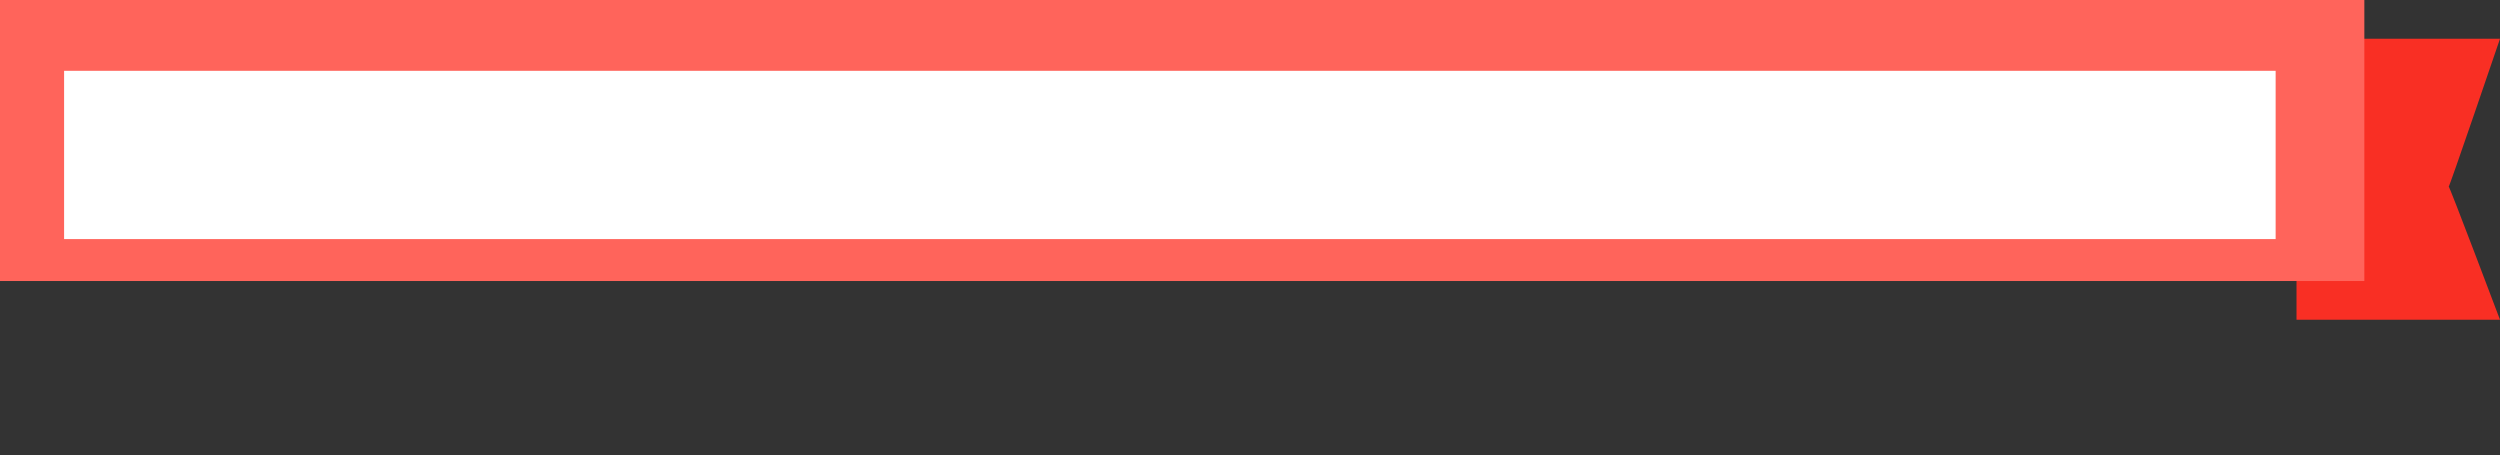 <?xml version="1.0" encoding="UTF-8" standalone="no"?>
<svg
   xmlns:dc="http://purl.org/dc/elements/1.1/"
   xmlns:cc="http://creativecommons.org/ns#"
   xmlns:rdf="http://www.w3.org/1999/02/22-rdf-syntax-ns#"
   xmlns:svg="http://www.w3.org/2000/svg"
   xmlns="http://www.w3.org/2000/svg"
   xmlns:sodipodi="http://sodipodi.sourceforge.net/DTD/sodipodi-0.dtd"
   xmlns:inkscape="http://www.inkscape.org/namespaces/inkscape"
   width="258px"
   height="47px"
   viewBox="0 0 258 47"
   version="1.1"
   id="svg14"
   sodipodi:docname="local-meeting.svg"
   inkscape:version="0.92.3 (2405546, 2018-03-11)">
  <rect x="0" y="0" width="258" height="47" fill="#333333" stroke="none"/>
  <sodipodi:namedview
     pagecolor="#ffffff"
     bordercolor="#666666"
     borderopacity="1"
     objecttolerance="10"
     gridtolerance="10"
     guidetolerance="10"
     inkscape:pageopacity="0"
     inkscape:pageshadow="2"
     inkscape:window-width="1366"
     inkscape:window-height="704"
     id="namedview16"
     showgrid="false"
     inkscape:zoom="1.2093023"
     inkscape:cx="129"
     inkscape:cy="-9.5769231"
     inkscape:window-x="0"
     inkscape:window-y="27"
     inkscape:window-maximized="1"
     inkscape:current-layer="svg14" />
  <!-- Generator: Sketch 41.2 (35397) - http://www.bohemiancoding.com/sketch -->
  <title
     id="title2">Artboard 5</title>
  <desc
     id="desc4">Created with Sketch.</desc>
  <defs
     id="defs6" />
  <g
     id="Page-1"
     style="fill:none;fill-rule:evenodd;stroke:none;stroke-width:1">
    <g
       id="Artboard-5">
      <g
         id="Group-4-Copy">
        <path
           d="m 237,4 h 21 c 0,0 -5.296,15.544 -5.296,15.258 C 252.704,18.971 258,33 258,33 h -21 z"
           id="Rectangle-30-Copy"
           inkscape:connector-curvature="0"
           style="fill:#f92f24" />
        <rect
           id="Rectangle-30"
           x="1.4210855e-14"
           y="0"
           width="244"
           height="29"
           style="fill:#ff645b" />
        <path
           d="m 15.968,13.428 v 4.056 c -0.384,0.192 -0.85,0.344 -1.398,0.456 -0.548,0.112 -1.106,0.168 -1.674,0.168 -0.872,0 -1.628,-0.174 -2.268,-0.522 -0.64,-0.348 -1.13,-0.848 -1.47,-1.5 -0.34,-0.652 -0.51,-1.426 -0.51,-2.322 0,-0.888 0.17,-1.658 0.51,-2.31 0.34,-0.652 0.824,-1.152 1.452,-1.5 0.628,-0.348 1.366,-0.522 2.214,-0.522 0.592,0 1.148,0.086 1.668,0.258 0.52,0.172 0.952,0.418 1.296,0.738 l -0.516,1.116 c -0.392,-0.304 -0.778,-0.522 -1.158,-0.654 -0.38,-0.132 -0.798,-0.198 -1.254,-0.198 -0.872,0 -1.53,0.258 -1.974,0.774 -0.444,0.516 -0.666,1.282 -0.666,2.298 0,2.08 0.912,3.12 2.736,3.12 0.544,0 1.088,-0.076 1.632,-0.228 v -2.124 h -1.824 v -1.104 z m 6.756,1.908 h -3.996 c 0.048,0.544 0.212,0.948 0.492,1.212 0.28,0.264 0.68,0.396 1.2,0.396 0.648,0 1.24,-0.208 1.776,-0.624 l 0.432,1.032 c -0.272,0.224 -0.614,0.404 -1.026,0.54 -0.412,0.136 -0.826,0.204 -1.242,0.204 -0.96,0 -1.718,-0.272 -2.274,-0.816 -0.556,-0.544 -0.834,-1.288 -0.834,-2.232 0,-0.6 0.12,-1.132 0.36,-1.596 0.24,-0.464 0.578,-0.824 1.014,-1.08 0.436,-0.256 0.93,-0.384 1.482,-0.384 0.808,0 1.446,0.26 1.914,0.78 0.468,0.52 0.702,1.236 0.702,2.148 z m -3.546,-1.908 c -0.244,0.256 -0.394,0.624 -0.45,1.104 h 2.712 c -0.016,-0.488 -0.136,-0.858 -0.36,-1.11 -0.224,-0.252 -0.536,-0.378 -0.936,-0.378 -0.4,0 -0.722,0.128 -0.966,0.384 z m 9.75,-0.84 c 0.344,0.4 0.516,1.004 0.516,1.812 V 18 h -1.5 v -3.516 c 0,-0.456 -0.086,-0.788 -0.258,-0.996 -0.172,-0.208 -0.442,-0.312 -0.81,-0.312 -0.432,0 -0.778,0.136 -1.038,0.408 -0.26,0.272 -0.39,0.636 -0.39,1.092 V 18 h -1.5 v -5.868 h 1.464 v 0.876 c 0.2,-0.328 0.468,-0.58 0.804,-0.756 0.336,-0.176 0.716,-0.264 1.14,-0.264 0.704,0 1.228,0.2 1.572,0.6 z m 7.188,2.748 H 32.12 c 0.048,0.544 0.212,0.948 0.492,1.212 0.28,0.264 0.68,0.396 1.2,0.396 0.648,0 1.24,-0.208 1.776,-0.624 l 0.432,1.032 c -0.272,0.224 -0.614,0.404 -1.026,0.54 -0.412,0.136 -0.826,0.204 -1.242,0.204 -0.96,0 -1.718,-0.272 -2.274,-0.816 -0.556,-0.544 -0.834,-1.288 -0.834,-2.232 0,-0.6 0.12,-1.132 0.36,-1.596 0.24,-0.464 0.578,-0.824 1.014,-1.08 0.436,-0.256 0.93,-0.384 1.482,-0.384 0.808,0 1.446,0.26 1.914,0.78 0.468,0.52 0.702,1.236 0.702,2.148 z M 32.57,13.428 c -0.244,0.256 -0.394,0.624 -0.45,1.104 h 2.712 c -0.016,-0.488 -0.136,-0.858 -0.36,-1.11 -0.224,-0.252 -0.536,-0.378 -0.936,-0.378 -0.4,0 -0.722,0.128 -0.966,0.384 z m 8.634,-0.192 -0.876,0.084 c -0.992,0.104 -1.488,0.608 -1.488,1.512 V 18 h -1.5 v -5.868 h 1.428 v 1.032 c 0.304,-0.704 0.932,-1.088 1.884,-1.152 l 0.456,-0.036 z m 5.088,-0.648 c 0.4,0.4 0.6,1.016 0.6,1.848 V 18 h -1.428 v -0.9 c -0.136,0.312 -0.35,0.556 -0.642,0.732 -0.292,0.176 -0.63,0.264 -1.014,0.264 -0.392,0 -0.748,-0.08 -1.068,-0.24 -0.32,-0.16 -0.572,-0.38 -0.756,-0.66 -0.184,-0.28 -0.276,-0.592 -0.276,-0.936 0,-0.432 0.11,-0.772 0.33,-1.02 0.22,-0.248 0.578,-0.428 1.074,-0.54 0.496,-0.112 1.18,-0.168 2.052,-0.168 h 0.3 v -0.276 c 0,-0.4 -0.086,-0.688 -0.258,-0.864 -0.172,-0.176 -0.458,-0.264 -0.858,-0.264 -0.312,0 -0.638,0.054 -0.978,0.162 -0.34,0.108 -0.674,0.258 -1.002,0.45 l -0.42,-1.032 c 0.328,-0.208 0.724,-0.38 1.188,-0.516 0.464,-0.136 0.904,-0.204 1.32,-0.204 0.824,0 1.436,0.2 1.836,0.6 z m -1.206,4.026 c 0.252,-0.268 0.378,-0.614 0.378,-1.038 v -0.252 h -0.216 c -0.536,0 -0.952,0.024 -1.248,0.072 -0.296,0.048 -0.508,0.132 -0.636,0.252 -0.128,0.12 -0.192,0.284 -0.192,0.492 0,0.256 0.088,0.466 0.264,0.63 0.176,0.164 0.4,0.246 0.672,0.246 0.4,0 0.726,-0.134 0.978,-0.402 z M 54.08,9.54 V 18 h -1.488 v -0.948 c -0.176,0.328 -0.43,0.584 -0.762,0.768 -0.332,0.184 -0.71,0.276 -1.134,0.276 -0.504,0 -0.954,-0.128 -1.35,-0.384 -0.396,-0.256 -0.704,-0.618 -0.924,-1.086 -0.22,-0.468 -0.33,-1.006 -0.33,-1.614 0,-0.608 0.11,-1.14 0.33,-1.596 0.22,-0.456 0.526,-0.808 0.918,-1.056 0.392,-0.248 0.844,-0.372 1.356,-0.372 0.424,0 0.8,0.088 1.128,0.264 0.328,0.176 0.58,0.424 0.756,0.744 V 9.54 Z m -1.878,6.9 c 0.26,-0.328 0.39,-0.796 0.39,-1.404 0,-0.608 -0.13,-1.074 -0.39,-1.398 -0.26,-0.324 -0.626,-0.486 -1.098,-0.486 -0.48,0 -0.852,0.16 -1.116,0.48 -0.264,0.32 -0.396,0.78 -0.396,1.38 0,0.608 0.132,1.08 0.396,1.416 0.264,0.336 0.632,0.504 1.104,0.504 0.48,0 0.85,-0.164 1.11,-0.492 z m 7.782,-3.852 c 0.4,0.4 0.6,1.016 0.6,1.848 V 18 h -1.428 v -0.9 c -0.136,0.312 -0.35,0.556 -0.642,0.732 -0.292,0.176 -0.63,0.264 -1.014,0.264 -0.392,0 -0.748,-0.08 -1.068,-0.24 -0.32,-0.16 -0.572,-0.38 -0.756,-0.66 C 55.492,16.916 55.4,16.604 55.4,16.26 c 0,-0.432 0.11,-0.772 0.33,-1.02 0.22,-0.248 0.578,-0.428 1.074,-0.54 0.496,-0.112 1.18,-0.168 2.052,-0.168 h 0.3 v -0.276 c 0,-0.4 -0.086,-0.688 -0.258,-0.864 -0.172,-0.176 -0.458,-0.264 -0.858,-0.264 -0.312,0 -0.638,0.054 -0.978,0.162 -0.34,0.108 -0.674,0.258 -1.002,0.45 l -0.42,-1.032 c 0.328,-0.208 0.724,-0.38 1.188,-0.516 0.464,-0.136 0.904,-0.204 1.32,-0.204 0.824,0 1.436,0.2 1.836,0.6 z m -1.206,4.026 c 0.252,-0.268 0.378,-0.614 0.378,-1.038 V 15.324 H 58.94 c -0.536,0 -0.952,0.024 -1.248,0.072 -0.296,0.048 -0.508,0.132 -0.636,0.252 -0.128,0.12 -0.192,0.284 -0.192,0.492 0,0.256 0.088,0.466 0.264,0.63 0.176,0.164 0.4,0.246 0.672,0.246 0.4,0 0.726,-0.134 0.978,-0.402 z M 71.024,9.54 V 18 h -1.488 v -0.948 c -0.176,0.328 -0.43,0.584 -0.762,0.768 -0.332,0.184 -0.71,0.276 -1.134,0.276 -0.504,0 -0.954,-0.128 -1.35,-0.384 -0.396,-0.256 -0.704,-0.618 -0.924,-1.086 -0.22,-0.468 -0.33,-1.006 -0.33,-1.614 0,-0.608 0.11,-1.14 0.33,-1.596 0.22,-0.456 0.526,-0.808 0.918,-1.056 0.392,-0.248 0.844,-0.372 1.356,-0.372 0.424,0 0.8,0.088 1.128,0.264 0.328,0.176 0.58,0.424 0.756,0.744 V 9.54 Z m -1.878,6.9 c 0.26,-0.328 0.39,-0.796 0.39,-1.404 0,-0.608 -0.13,-1.074 -0.39,-1.398 -0.26,-0.324 -0.626,-0.486 -1.098,-0.486 -0.48,0 -0.852,0.16 -1.116,0.48 -0.264,0.32 -0.396,0.78 -0.396,1.38 0,0.608 0.132,1.08 0.396,1.416 0.264,0.336 0.632,0.504 1.104,0.504 0.48,0 0.85,-0.164 1.11,-0.492 z m 8.574,-1.104 h -3.996 c 0.048,0.544 0.212,0.948 0.492,1.212 0.28,0.264 0.68,0.396 1.2,0.396 0.648,0 1.24,-0.208 1.776,-0.624 l 0.432,1.032 c -0.272,0.224 -0.614,0.404 -1.026,0.54 -0.412,0.136 -0.826,0.204 -1.242,0.204 -0.96,0 -1.718,-0.272 -2.274,-0.816 -0.556,-0.544 -0.834,-1.288 -0.834,-2.232 0,-0.6 0.12,-1.132 0.36,-1.596 0.24,-0.464 0.578,-0.824 1.014,-1.08 0.436,-0.256 0.93,-0.384 1.482,-0.384 0.808,0 1.446,0.26 1.914,0.78 0.468,0.52 0.702,1.236 0.702,2.148 z m -3.546,-1.908 c -0.244,0.256 -0.394,0.624 -0.45,1.104 h 2.712 c -0.016,-0.488 -0.136,-0.858 -0.36,-1.11 -0.224,-0.252 -0.536,-0.378 -0.936,-0.378 -0.4,0 -0.722,0.128 -0.966,0.384 z m 5.496,4.476 c -0.436,-0.128 -0.806,-0.312 -1.11,-0.552 l 0.42,-1.044 c 0.624,0.456 1.34,0.684 2.148,0.684 0.344,0 0.606,-0.056 0.786,-0.168 0.18,-0.112 0.27,-0.272 0.27,-0.48 0,-0.176 -0.062,-0.312 -0.186,-0.408 -0.124,-0.096 -0.346,-0.184 -0.666,-0.264 l -0.96,-0.216 c -0.544,-0.12 -0.948,-0.316 -1.212,-0.588 -0.264,-0.272 -0.396,-0.624 -0.396,-1.056 0,-0.36 0.102,-0.678 0.306,-0.954 0.204,-0.276 0.488,-0.49 0.852,-0.642 0.364,-0.152 0.786,-0.228 1.266,-0.228 0.416,0 0.818,0.064 1.206,0.192 0.388,0.128 0.73,0.308 1.026,0.54 L 83,13.74 c -0.608,-0.44 -1.216,-0.66 -1.824,-0.66 -0.328,0 -0.584,0.06 -0.768,0.18 -0.184,0.12 -0.276,0.288 -0.276,0.504 0,0.16 0.058,0.292 0.174,0.396 0.116,0.104 0.302,0.184 0.558,0.24 l 0.996,0.228 c 0.584,0.128 1.012,0.33 1.284,0.606 0.272,0.276 0.408,0.638 0.408,1.086 0,0.544 -0.22,0.976 -0.66,1.296 -0.44,0.32 -1.036,0.48 -1.788,0.48 -0.52,0 -0.998,-0.064 -1.434,-0.192 z M 90.428,9.54 V 18 H 88.94 v -0.948 c -0.176,0.328 -0.43,0.584 -0.762,0.768 -0.332,0.184 -0.71,0.276 -1.134,0.276 -0.504,0 -0.954,-0.128 -1.35,-0.384 -0.396,-0.256 -0.704,-0.618 -0.924,-1.086 -0.22,-0.468 -0.33,-1.006 -0.33,-1.614 0,-0.608 0.11,-1.14 0.33,-1.596 0.22,-0.456 0.526,-0.808 0.918,-1.056 0.392,-0.248 0.844,-0.372 1.356,-0.372 0.424,0 0.8,0.088 1.128,0.264 0.328,0.176 0.58,0.424 0.756,0.744 V 9.54 Z m -1.878,6.9 c 0.26,-0.328 0.39,-0.796 0.39,-1.404 0,-0.608 -0.13,-1.074 -0.39,-1.398 -0.26,-0.324 -0.626,-0.486 -1.098,-0.486 -0.48,0 -0.852,0.16 -1.116,0.48 -0.264,0.32 -0.396,0.78 -0.396,1.38 0,0.608 0.132,1.08 0.396,1.416 0.264,0.336 0.632,0.504 1.104,0.504 0.48,0 0.85,-0.164 1.11,-0.492 z m 8.574,-1.104 h -3.996 c 0.048,0.544 0.212,0.948 0.492,1.212 0.28,0.264 0.68,0.396 1.2,0.396 0.648,0 1.24,-0.208 1.776,-0.624 l 0.432,1.032 c -0.272,0.224 -0.614,0.404 -1.026,0.54 -0.412,0.136 -0.826,0.204 -1.242,0.204 -0.96,0 -1.718,-0.272 -2.274,-0.816 -0.556,-0.544 -0.834,-1.288 -0.834,-2.232 0,-0.6 0.12,-1.132 0.36,-1.596 0.24,-0.464 0.578,-0.824 1.014,-1.08 0.436,-0.256 0.93,-0.384 1.482,-0.384 0.808,0 1.446,0.26 1.914,0.78 0.468,0.52 0.702,1.236 0.702,2.148 z m -3.546,-1.908 c -0.244,0.256 -0.394,0.624 -0.45,1.104 h 2.712 c -0.016,-0.488 -0.136,-0.858 -0.36,-1.11 -0.224,-0.252 -0.536,-0.378 -0.936,-0.378 -0.4,0 -0.722,0.128 -0.966,0.384 z m 13.41,-1.296 V 18 h -1.464 v -0.9 c -0.184,0.32 -0.432,0.566 -0.744,0.738 -0.312,0.172 -0.664,0.258 -1.056,0.258 -1.44,0 -2.16,-0.808 -2.16,-2.424 v -3.54 h 1.5 v 3.552 c 0,0.416 0.084,0.724 0.252,0.924 0.168,0.2 0.432,0.3 0.792,0.3 0.416,0 0.75,-0.138 1.002,-0.414 0.252,-0.276 0.378,-0.642 0.378,-1.098 v -3.264 z m 6.54,0.456 c 0.344,0.4 0.516,1.004 0.516,1.812 V 18 h -1.5 v -3.516 c 0,-0.456 -0.086,-0.788 -0.258,-0.996 -0.172,-0.208 -0.442,-0.312 -0.81,-0.312 -0.432,0 -0.778,0.136 -1.038,0.408 -0.26,0.272 -0.39,0.636 -0.39,1.092 V 18 h -1.5 v -5.868 h 1.464 v 0.876 c 0.2,-0.328 0.468,-0.58 0.804,-0.756 0.336,-0.176 0.716,-0.264 1.14,-0.264 0.704,0 1.228,0.2 1.572,0.6 z m 10.44,2.748 h -3.996 c 0.048,0.544 0.212,0.948 0.492,1.212 0.28,0.264 0.68,0.396 1.2,0.396 0.648,0 1.24,-0.208 1.776,-0.624 l 0.432,1.032 c -0.272,0.224 -0.614,0.404 -1.026,0.54 -0.412,0.136 -0.826,0.204 -1.242,0.204 -0.96,0 -1.718,-0.272 -2.274,-0.816 -0.556,-0.544 -0.834,-1.288 -0.834,-2.232 0,-0.6 0.12,-1.132 0.36,-1.596 0.24,-0.464 0.578,-0.824 1.014,-1.08 0.436,-0.256 0.93,-0.384 1.482,-0.384 0.808,0 1.446,0.26 1.914,0.78 0.468,0.52 0.702,1.236 0.702,2.148 z m -3.546,-1.908 c -0.244,0.256 -0.394,0.624 -0.45,1.104 h 2.712 c -0.016,-0.488 -0.136,-0.858 -0.36,-1.11 -0.224,-0.252 -0.536,-0.378 -0.936,-0.378 -0.4,0 -0.722,0.128 -0.966,0.384 z m 9.75,-0.84 c 0.344,0.4 0.516,1.004 0.516,1.812 V 18 h -1.5 v -3.516 c 0,-0.456 -0.086,-0.788 -0.258,-0.996 -0.172,-0.208 -0.442,-0.312 -0.81,-0.312 -0.432,0 -0.778,0.136 -1.038,0.408 -0.26,0.272 -0.39,0.636 -0.39,1.092 V 18 h -1.5 v -5.868 h 1.464 v 0.876 c 0.2,-0.328 0.468,-0.58 0.804,-0.756 0.336,-0.176 0.716,-0.264 1.14,-0.264 0.704,0 1.228,0.2 1.572,0.6 z m 3.114,5.136 c -0.452,-0.248 -0.798,-0.6 -1.038,-1.056 -0.24,-0.456 -0.36,-0.988 -0.36,-1.596 0,-0.608 0.126,-1.146 0.378,-1.614 0.252,-0.468 0.61,-0.83 1.074,-1.086 0.464,-0.256 1,-0.384 1.608,-0.384 0.416,0 0.822,0.066 1.218,0.198 0.396,0.132 0.714,0.31 0.954,0.534 l -0.432,1.056 c -0.248,-0.2 -0.51,-0.352 -0.786,-0.456 -0.276,-0.104 -0.55,-0.156 -0.822,-0.156 -0.52,0 -0.924,0.162 -1.212,0.486 -0.288,0.324 -0.432,0.79 -0.432,1.398 0,0.6 0.144,1.062 0.432,1.386 0.288,0.324 0.692,0.486 1.212,0.486 0.272,0 0.546,-0.052 0.822,-0.156 0.276,-0.104 0.538,-0.256 0.786,-0.456 l 0.432,1.044 c -0.256,0.232 -0.584,0.414 -0.984,0.546 -0.4,0.132 -0.816,0.198 -1.248,0.198 -0.616,0 -1.15,-0.124 -1.602,-0.372 z m 10.17,-5.592 V 18 h -1.464 v -0.9 c -0.184,0.32 -0.432,0.566 -0.744,0.738 -0.312,0.172 -0.664,0.258 -1.056,0.258 -1.44,0 -2.16,-0.808 -2.16,-2.424 v -3.54 h 1.5 v 3.552 c 0,0.416 0.084,0.724 0.252,0.924 0.168,0.2 0.432,0.3 0.792,0.3 0.416,0 0.75,-0.138 1.002,-0.414 0.252,-0.276 0.378,-0.642 0.378,-1.098 v -3.264 z m 6.708,3.204 h -3.996 c 0.048,0.544 0.212,0.948 0.492,1.212 0.28,0.264 0.68,0.396 1.2,0.396 0.648,0 1.24,-0.208 1.776,-0.624 l 0.432,1.032 c -0.272,0.224 -0.614,0.404 -1.026,0.54 -0.412,0.136 -0.826,0.204 -1.242,0.204 -0.96,0 -1.718,-0.272 -2.274,-0.816 -0.556,-0.544 -0.834,-1.288 -0.834,-2.232 0,-0.6 0.12,-1.132 0.36,-1.596 0.24,-0.464 0.578,-0.824 1.014,-1.08 0.436,-0.256 0.93,-0.384 1.482,-0.384 0.808,0 1.446,0.26 1.914,0.78 0.468,0.52 0.702,1.236 0.702,2.148 z m -3.546,-1.908 c -0.244,0.256 -0.394,0.624 -0.45,1.104 h 2.712 c -0.016,-0.488 -0.136,-0.858 -0.36,-1.11 -0.224,-0.252 -0.536,-0.378 -0.936,-0.378 -0.4,0 -0.722,0.128 -0.966,0.384 z m 9.75,-0.84 c 0.344,0.4 0.516,1.004 0.516,1.812 V 18 h -1.5 v -3.516 c 0,-0.456 -0.086,-0.788 -0.258,-0.996 -0.172,-0.208 -0.442,-0.312 -0.81,-0.312 -0.432,0 -0.778,0.136 -1.038,0.408 -0.26,0.272 -0.39,0.636 -0.39,1.092 V 18 h -1.5 v -5.868 h 1.464 v 0.876 c 0.2,-0.328 0.468,-0.58 0.804,-0.756 0.336,-0.176 0.716,-0.264 1.14,-0.264 0.704,0 1.228,0.2 1.572,0.6 z m 5.592,4.344 -0.072,1.116 c -0.24,0.024 -0.46,0.036 -0.66,0.036 -0.824,0 -1.432,-0.19 -1.824,-0.57 -0.392,-0.38 -0.588,-0.946 -0.588,-1.698 V 13.26 h -1.128 v -1.128 h 1.128 V 10.38 h 1.5 v 1.752 h 1.548 v 1.128 h -1.548 v 2.532 c 0,0.784 0.364,1.176 1.092,1.176 0.176,0 0.36,-0.012 0.552,-0.036 z m 4.74,-3.696 -0.876,0.084 c -0.992,0.104 -1.488,0.608 -1.488,1.512 V 18 h -1.5 v -5.868 h 1.428 v 1.032 c 0.304,-0.704 0.932,-1.088 1.884,-1.152 l 0.456,-0.036 z m 1.83,4.488 c -0.452,-0.248 -0.802,-0.604 -1.05,-1.068 -0.248,-0.464 -0.372,-1.004 -0.372,-1.62 0,-0.616 0.124,-1.154 0.372,-1.614 0.248,-0.46 0.598,-0.814 1.05,-1.062 0.452,-0.248 0.978,-0.372 1.578,-0.372 0.6,0 1.126,0.124 1.578,0.372 0.452,0.248 0.8,0.602 1.044,1.062 0.244,0.46 0.366,0.998 0.366,1.614 0,0.616 -0.122,1.156 -0.366,1.62 -0.244,0.464 -0.592,0.82 -1.044,1.068 -0.452,0.248 -0.978,0.372 -1.578,0.372 -0.6,0 -1.126,-0.124 -1.578,-0.372 z m 2.682,-1.272 c 0.256,-0.32 0.384,-0.792 0.384,-1.416 0,-0.616 -0.128,-1.086 -0.384,-1.41 -0.256,-0.324 -0.624,-0.486 -1.104,-0.486 -0.48,0 -0.85,0.162 -1.11,0.486 -0.26,0.324 -0.39,0.794 -0.39,1.41 0,0.624 0.128,1.096 0.384,1.416 0.256,0.32 0.624,0.48 1.104,0.48 0.488,0 0.86,-0.16 1.116,-0.48 z m 7.446,1.272 c -0.452,-0.248 -0.798,-0.6 -1.038,-1.056 -0.24,-0.456 -0.36,-0.988 -0.36,-1.596 0,-0.608 0.126,-1.146 0.378,-1.614 0.252,-0.468 0.61,-0.83 1.074,-1.086 0.464,-0.256 1,-0.384 1.608,-0.384 0.416,0 0.822,0.066 1.218,0.198 0.396,0.132 0.714,0.31 0.954,0.534 l -0.432,1.056 c -0.248,-0.2 -0.51,-0.352 -0.786,-0.456 -0.276,-0.104 -0.55,-0.156 -0.822,-0.156 -0.52,0 -0.924,0.162 -1.212,0.486 -0.288,0.324 -0.432,0.79 -0.432,1.398 0,0.6 0.144,1.062 0.432,1.386 0.288,0.324 0.692,0.486 1.212,0.486 0.272,0 0.546,-0.052 0.822,-0.156 0.276,-0.104 0.538,-0.256 0.786,-0.456 l 0.432,1.044 c -0.256,0.232 -0.584,0.414 -0.984,0.546 -0.4,0.132 -0.816,0.198 -1.248,0.198 -0.616,0 -1.15,-0.124 -1.602,-0.372 z M 183.44,18 v -5.868 h 1.5 V 18 Z m -0.084,-8.592 h 1.656 v 1.476 h -1.656 z m 8.52,2.724 V 18 h -1.464 v -0.9 c -0.184,0.32 -0.432,0.566 -0.744,0.738 -0.312,0.172 -0.664,0.258 -1.056,0.258 -1.44,0 -2.16,-0.808 -2.16,-2.424 v -3.54 h 1.5 v 3.552 c 0,0.416 0.084,0.724 0.252,0.924 0.168,0.2 0.432,0.3 0.792,0.3 0.416,0 0.75,-0.138 1.002,-0.414 0.252,-0.276 0.378,-0.642 0.378,-1.098 V 12.132 Z M 199.1,9.54 V 18 h -1.488 v -0.948 c -0.176,0.328 -0.43,0.584 -0.762,0.768 -0.332,0.184 -0.71,0.276 -1.134,0.276 -0.504,0 -0.954,-0.128 -1.35,-0.384 -0.396,-0.256 -0.704,-0.618 -0.924,-1.086 -0.22,-0.468 -0.33,-1.006 -0.33,-1.614 0,-0.608 0.11,-1.14 0.33,-1.596 0.22,-0.456 0.526,-0.808 0.918,-1.056 0.392,-0.248 0.844,-0.372 1.356,-0.372 0.424,0 0.8,0.088 1.128,0.264 0.328,0.176 0.58,0.424 0.756,0.744 V 9.54 Z m -1.878,6.9 c 0.26,-0.328 0.39,-0.796 0.39,-1.404 0,-0.608 -0.13,-1.074 -0.39,-1.398 -0.26,-0.324 -0.626,-0.486 -1.098,-0.486 -0.48,0 -0.852,0.16 -1.116,0.48 -0.264,0.32 -0.396,0.78 -0.396,1.38 0,0.608 0.132,1.08 0.396,1.416 0.264,0.336 0.632,0.504 1.104,0.504 0.48,0 0.85,-0.164 1.11,-0.492 z m 7.782,-3.852 c 0.4,0.4 0.6,1.016 0.6,1.848 V 18 h -1.428 v -0.9 c -0.136,0.312 -0.35,0.556 -0.642,0.732 -0.292,0.176 -0.63,0.264 -1.014,0.264 -0.392,0 -0.748,-0.08 -1.068,-0.24 -0.32,-0.16 -0.572,-0.38 -0.756,-0.66 -0.184,-0.28 -0.276,-0.592 -0.276,-0.936 0,-0.432 0.11,-0.772 0.33,-1.02 0.22,-0.248 0.578,-0.428 1.074,-0.54 0.496,-0.112 1.18,-0.168 2.052,-0.168 h 0.3 v -0.276 c 0,-0.4 -0.086,-0.688 -0.258,-0.864 -0.172,-0.176 -0.458,-0.264 -0.858,-0.264 -0.312,0 -0.638,0.054 -0.978,0.162 -0.34,0.108 -0.674,0.258 -1.002,0.45 l -0.42,-1.032 c 0.328,-0.208 0.724,-0.38 1.188,-0.516 0.464,-0.136 0.904,-0.204 1.32,-0.204 0.824,0 1.436,0.2 1.836,0.6 z m -1.206,4.026 c 0.252,-0.268 0.378,-0.614 0.378,-1.038 v -0.252 h -0.216 c -0.536,0 -0.952,0.024 -1.248,0.072 -0.296,0.048 -0.508,0.132 -0.636,0.252 -0.128,0.12 -0.192,0.284 -0.192,0.492 0,0.256 0.088,0.466 0.264,0.63 0.176,0.164 0.4,0.246 0.672,0.246 0.4,0 0.726,-0.134 0.978,-0.402 z M 212.792,9.54 V 18 h -1.488 v -0.948 c -0.176,0.328 -0.43,0.584 -0.762,0.768 -0.332,0.184 -0.71,0.276 -1.134,0.276 -0.504,0 -0.954,-0.128 -1.35,-0.384 -0.396,-0.256 -0.704,-0.618 -0.924,-1.086 -0.22,-0.468 -0.33,-1.006 -0.33,-1.614 0,-0.608 0.11,-1.14 0.33,-1.596 0.22,-0.456 0.526,-0.808 0.918,-1.056 0.392,-0.248 0.844,-0.372 1.356,-0.372 0.424,0 0.8,0.088 1.128,0.264 0.328,0.176 0.58,0.424 0.756,0.744 V 9.54 Z m -1.878,6.9 c 0.26,-0.328 0.39,-0.796 0.39,-1.404 0,-0.608 -0.13,-1.074 -0.39,-1.398 -0.26,-0.324 -0.626,-0.486 -1.098,-0.486 -0.48,0 -0.852,0.16 -1.116,0.48 -0.264,0.32 -0.396,0.78 -0.396,1.38 0,0.608 0.132,1.08 0.396,1.416 0.264,0.336 0.632,0.504 1.104,0.504 0.48,0 0.85,-0.164 1.11,-0.492 z m 7.782,-3.852 c 0.4,0.4 0.6,1.016 0.6,1.848 V 18 h -1.428 v -0.9 c -0.136,0.312 -0.35,0.556 -0.642,0.732 -0.292,0.176 -0.63,0.264 -1.014,0.264 -0.392,0 -0.748,-0.08 -1.068,-0.24 -0.32,-0.16 -0.572,-0.38 -0.756,-0.66 -0.184,-0.28 -0.276,-0.592 -0.276,-0.936 0,-0.432 0.11,-0.772 0.33,-1.02 0.22,-0.248 0.578,-0.428 1.074,-0.54 0.496,-0.112 1.18,-0.168 2.052,-0.168 h 0.3 v -0.276 c 0,-0.4 -0.086,-0.688 -0.258,-0.864 -0.172,-0.176 -0.458,-0.264 -0.858,-0.264 -0.312,0 -0.638,0.054 -0.978,0.162 -0.34,0.108 -0.674,0.258 -1.002,0.45 l -0.42,-1.032 c 0.328,-0.208 0.724,-0.38 1.188,-0.516 0.464,-0.136 0.904,-0.204 1.32,-0.204 0.824,0 1.436,0.2 1.836,0.6 z m -1.206,4.026 c 0.252,-0.268 0.378,-0.614 0.378,-1.038 v -0.252 h -0.216 c -0.536,0 -0.952,0.024 -1.248,0.072 -0.296,0.048 -0.508,0.132 -0.636,0.252 -0.128,0.12 -0.192,0.284 -0.192,0.492 0,0.256 0.088,0.466 0.264,0.63 0.176,0.164 0.4,0.246 0.672,0.246 0.4,0 0.726,-0.134 0.978,-0.402 z m 8.31,-4.026 c 0.344,0.4 0.516,1.004 0.516,1.812 V 18 h -1.5 v -3.516 c 0,-0.456 -0.086,-0.788 -0.258,-0.996 -0.172,-0.208 -0.442,-0.312 -0.81,-0.312 -0.432,0 -0.778,0.136 -1.038,0.408 -0.26,0.272 -0.39,0.636 -0.39,1.092 V 18 h -1.5 v -5.868 h 1.464 v 0.876 c 0.2,-0.328 0.468,-0.58 0.804,-0.756 0.336,-0.176 0.716,-0.264 1.14,-0.264 0.704,0 1.228,0.2 1.572,0.6 z m 3.138,5.136 c -0.452,-0.248 -0.802,-0.604 -1.05,-1.068 -0.248,-0.464 -0.372,-1.004 -0.372,-1.62 0,-0.616 0.124,-1.154 0.372,-1.614 0.248,-0.46 0.598,-0.814 1.05,-1.062 0.452,-0.248 0.978,-0.372 1.578,-0.372 0.6,0 1.126,0.124 1.578,0.372 0.452,0.248 0.8,0.602 1.044,1.062 0.244,0.46 0.366,0.998 0.366,1.614 0,0.616 -0.122,1.156 -0.366,1.62 -0.244,0.464 -0.592,0.82 -1.044,1.068 -0.452,0.248 -0.978,0.372 -1.578,0.372 -0.6,0 -1.126,-0.124 -1.578,-0.372 z m 2.682,-1.272 c 0.256,-0.32 0.384,-0.792 0.384,-1.416 0,-0.616 -0.128,-1.086 -0.384,-1.41 -0.256,-0.324 -0.624,-0.486 -1.104,-0.486 -0.48,0 -0.85,0.162 -1.11,0.486 -0.26,0.324 -0.39,0.794 -0.39,1.41 0,0.624 0.128,1.096 0.384,1.416 0.256,0.32 0.624,0.48 1.104,0.48 0.488,0 0.86,-0.16 1.116,-0.48 z"
           id="Generada-desde-un-en"
           inkscape:connector-curvature="0"
           style="fill:#ffffff" />
      </g>
    </g>
  </g>
  <rect
     style="opacity:1;vector-effect:none;fill:#ff645b;fill-opacity:1;fill-rule:evenodd;stroke:none;stroke-width:1;stroke-linecap:butt;stroke-linejoin:miter;stroke-miterlimit:4;stroke-dasharray:none;stroke-dashoffset:0;stroke-opacity:1"
     id="rect828"
     width="228.231"
     height="17.365"
     x="6.615"
     y="7.308" />
  <flowRoot
     xml:space="preserve"
     id="flowRoot830"
     style="font-style:normal;font-variant:normal;font-weight:normal;font-stretch:normal;font-size:12px;line-height:1.25;font-family:sans-serif;-inkscape-font-specification:sans-serif;letter-spacing:-0.01px;word-spacing:0px;fill:#ffffff;fill-opacity:1;stroke:none"><flowRegion
       id="flowRegion832"
       style="font-style:normal;font-variant:normal;font-weight:normal;font-stretch:normal;font-size:12px;font-family:sans-serif;-inkscape-font-specification:sans-serif;letter-spacing:-0.01px;fill:#ffffff"><rect
         id="rect834"
         width="228.231"
         height="17.365"
         x="6.615"
         y="7.308"
         style="font-style:normal;font-variant:normal;font-weight:normal;font-stretch:normal;font-size:12px;font-family:sans-serif;-inkscape-font-specification:sans-serif;letter-spacing:-0.01px;fill:#ffffff" /></flowRegion><flowPara
       id="flowPara836"
       style="font-style:normal;font-variant:normal;font-weight:bold;font-stretch:normal;font-size:10.667px;font-family:sans-serif;-inkscape-font-specification:'sans-serif Bold'">Gerada em um encontro de cidadãos</flowPara></flowRoot></svg>
